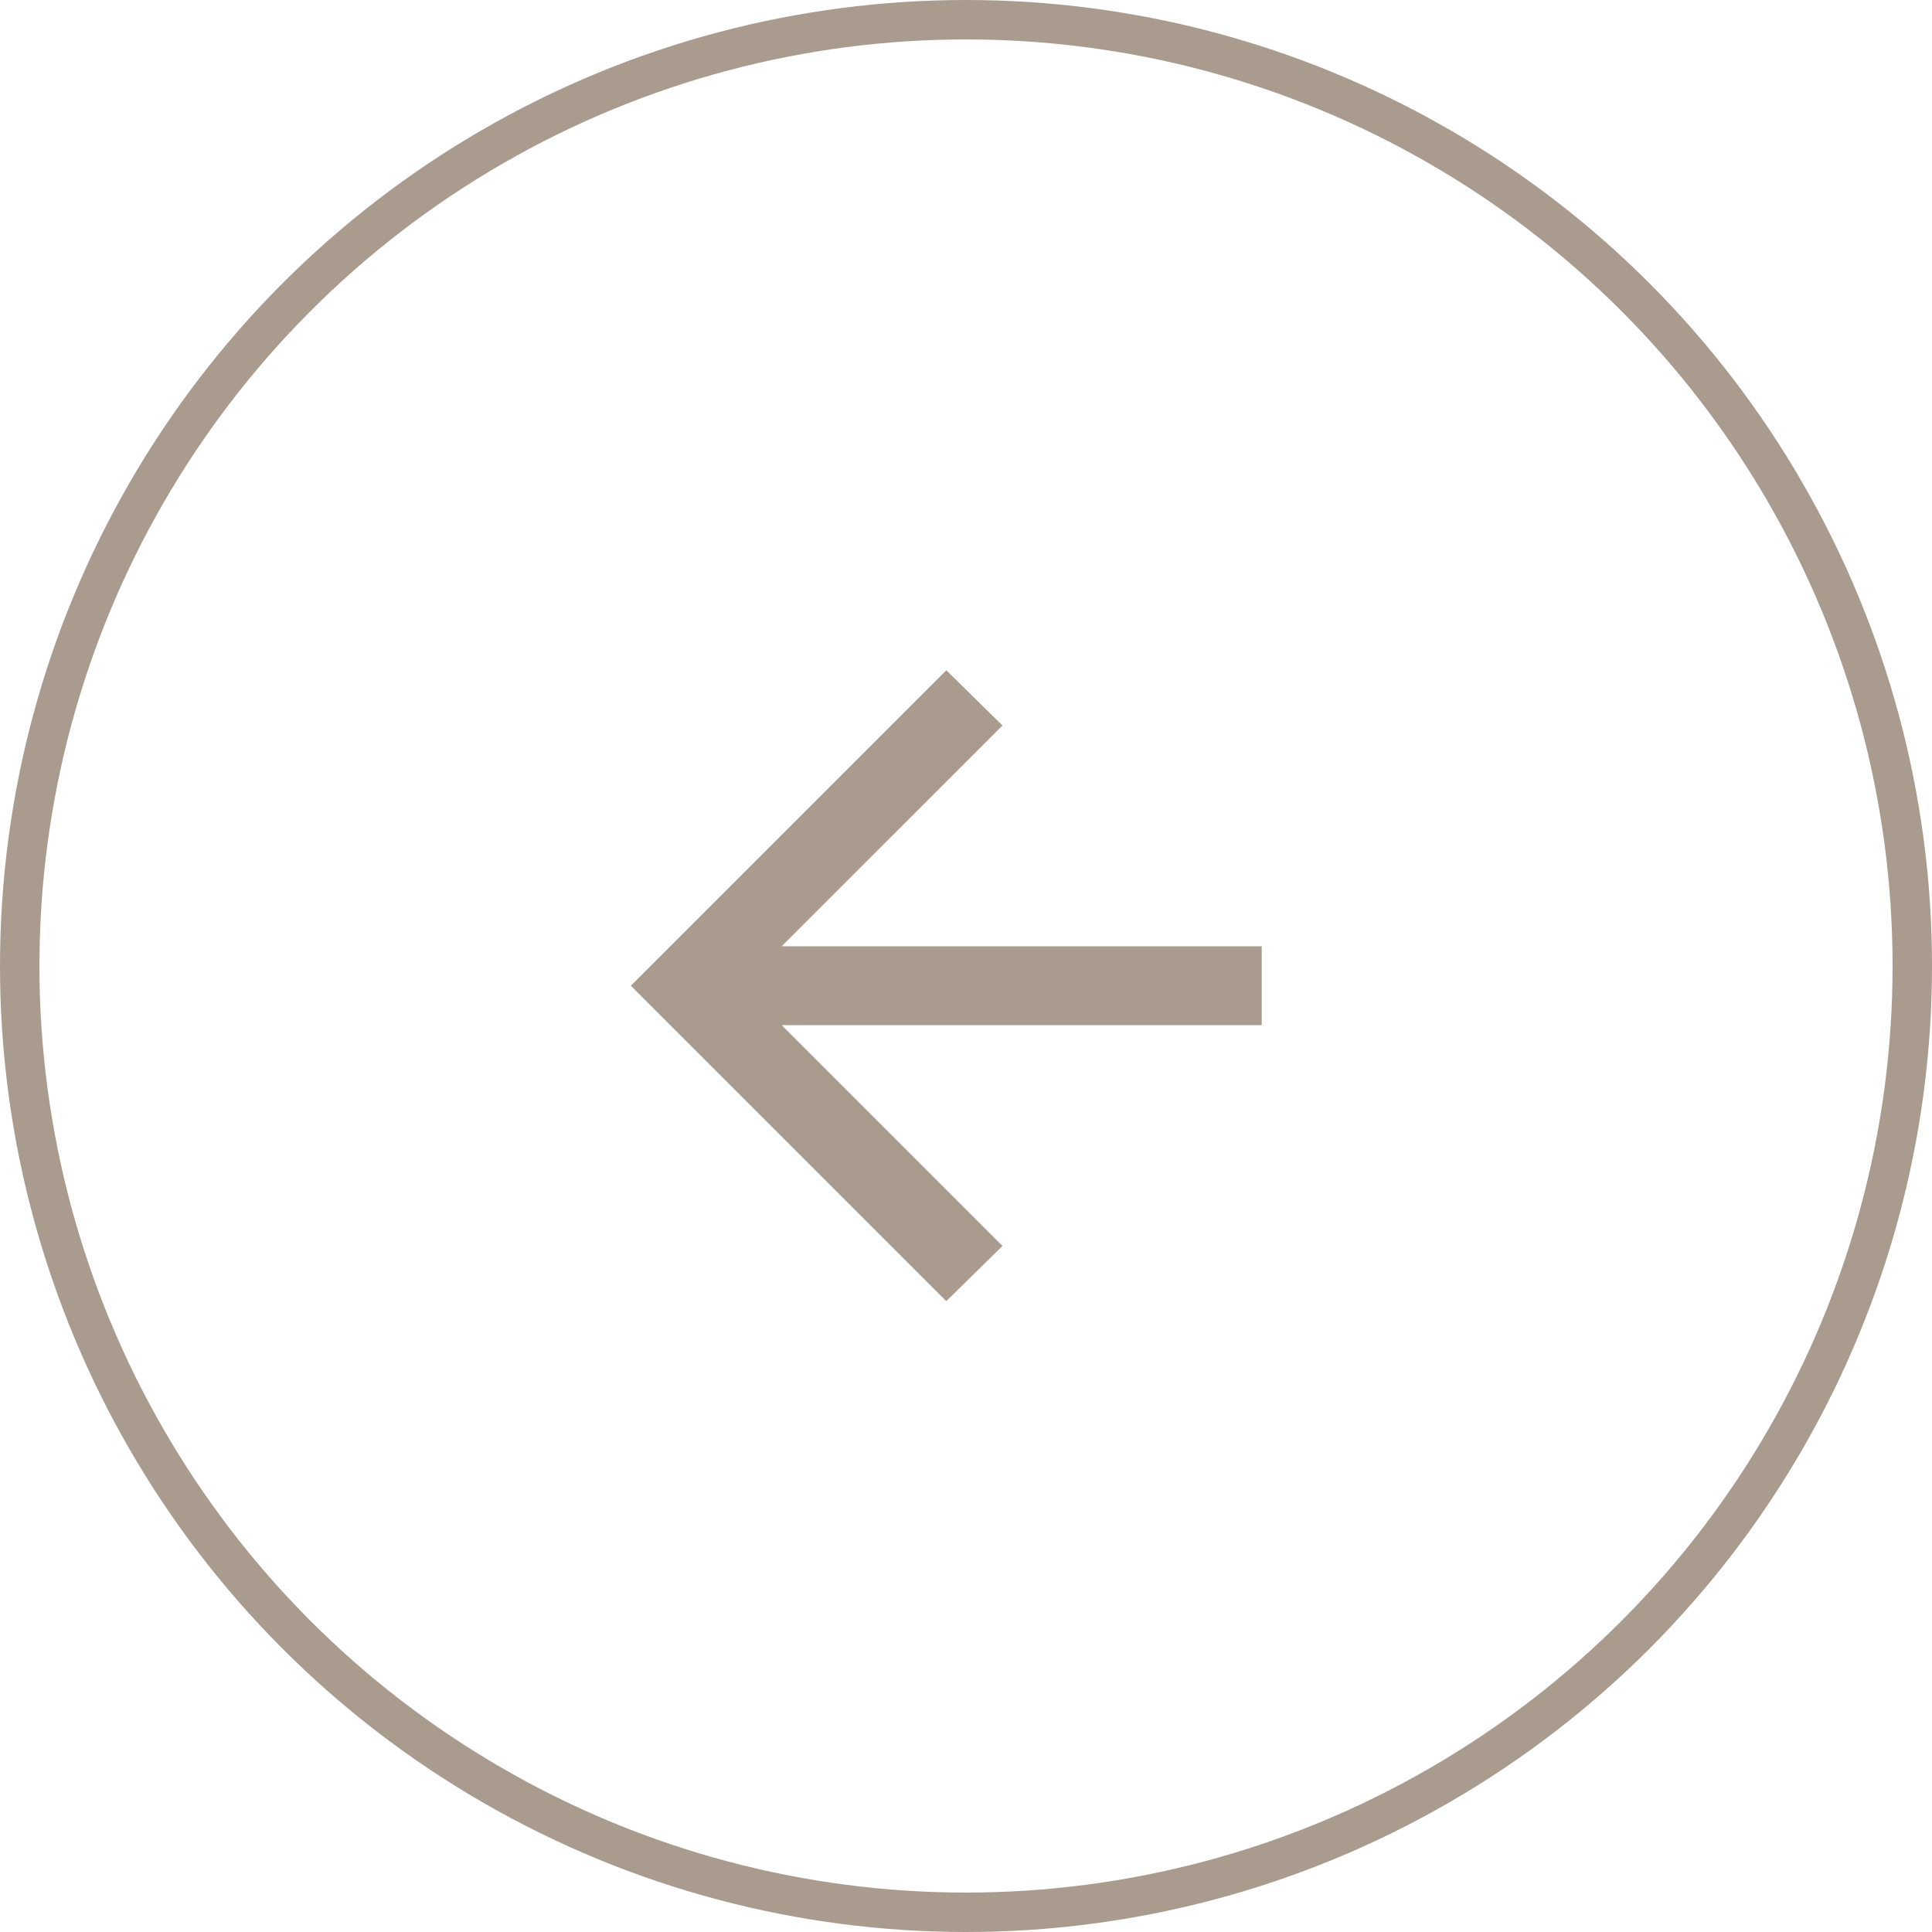 <svg width="49" height="49" viewBox="0 0 49 49" fill="none" xmlns="http://www.w3.org/2000/svg">
<path d="M24 17L25.425 18.4L19.825 24L32 24L32 26L19.825 26L25.425 31.6L24 33L16 25L24 17Z" fill="#A99B8E"/>
<circle cx="24.5" cy="24.5" r="24" transform="rotate(180 24.5 24.5)" stroke="#A99B8E"/>
</svg>
